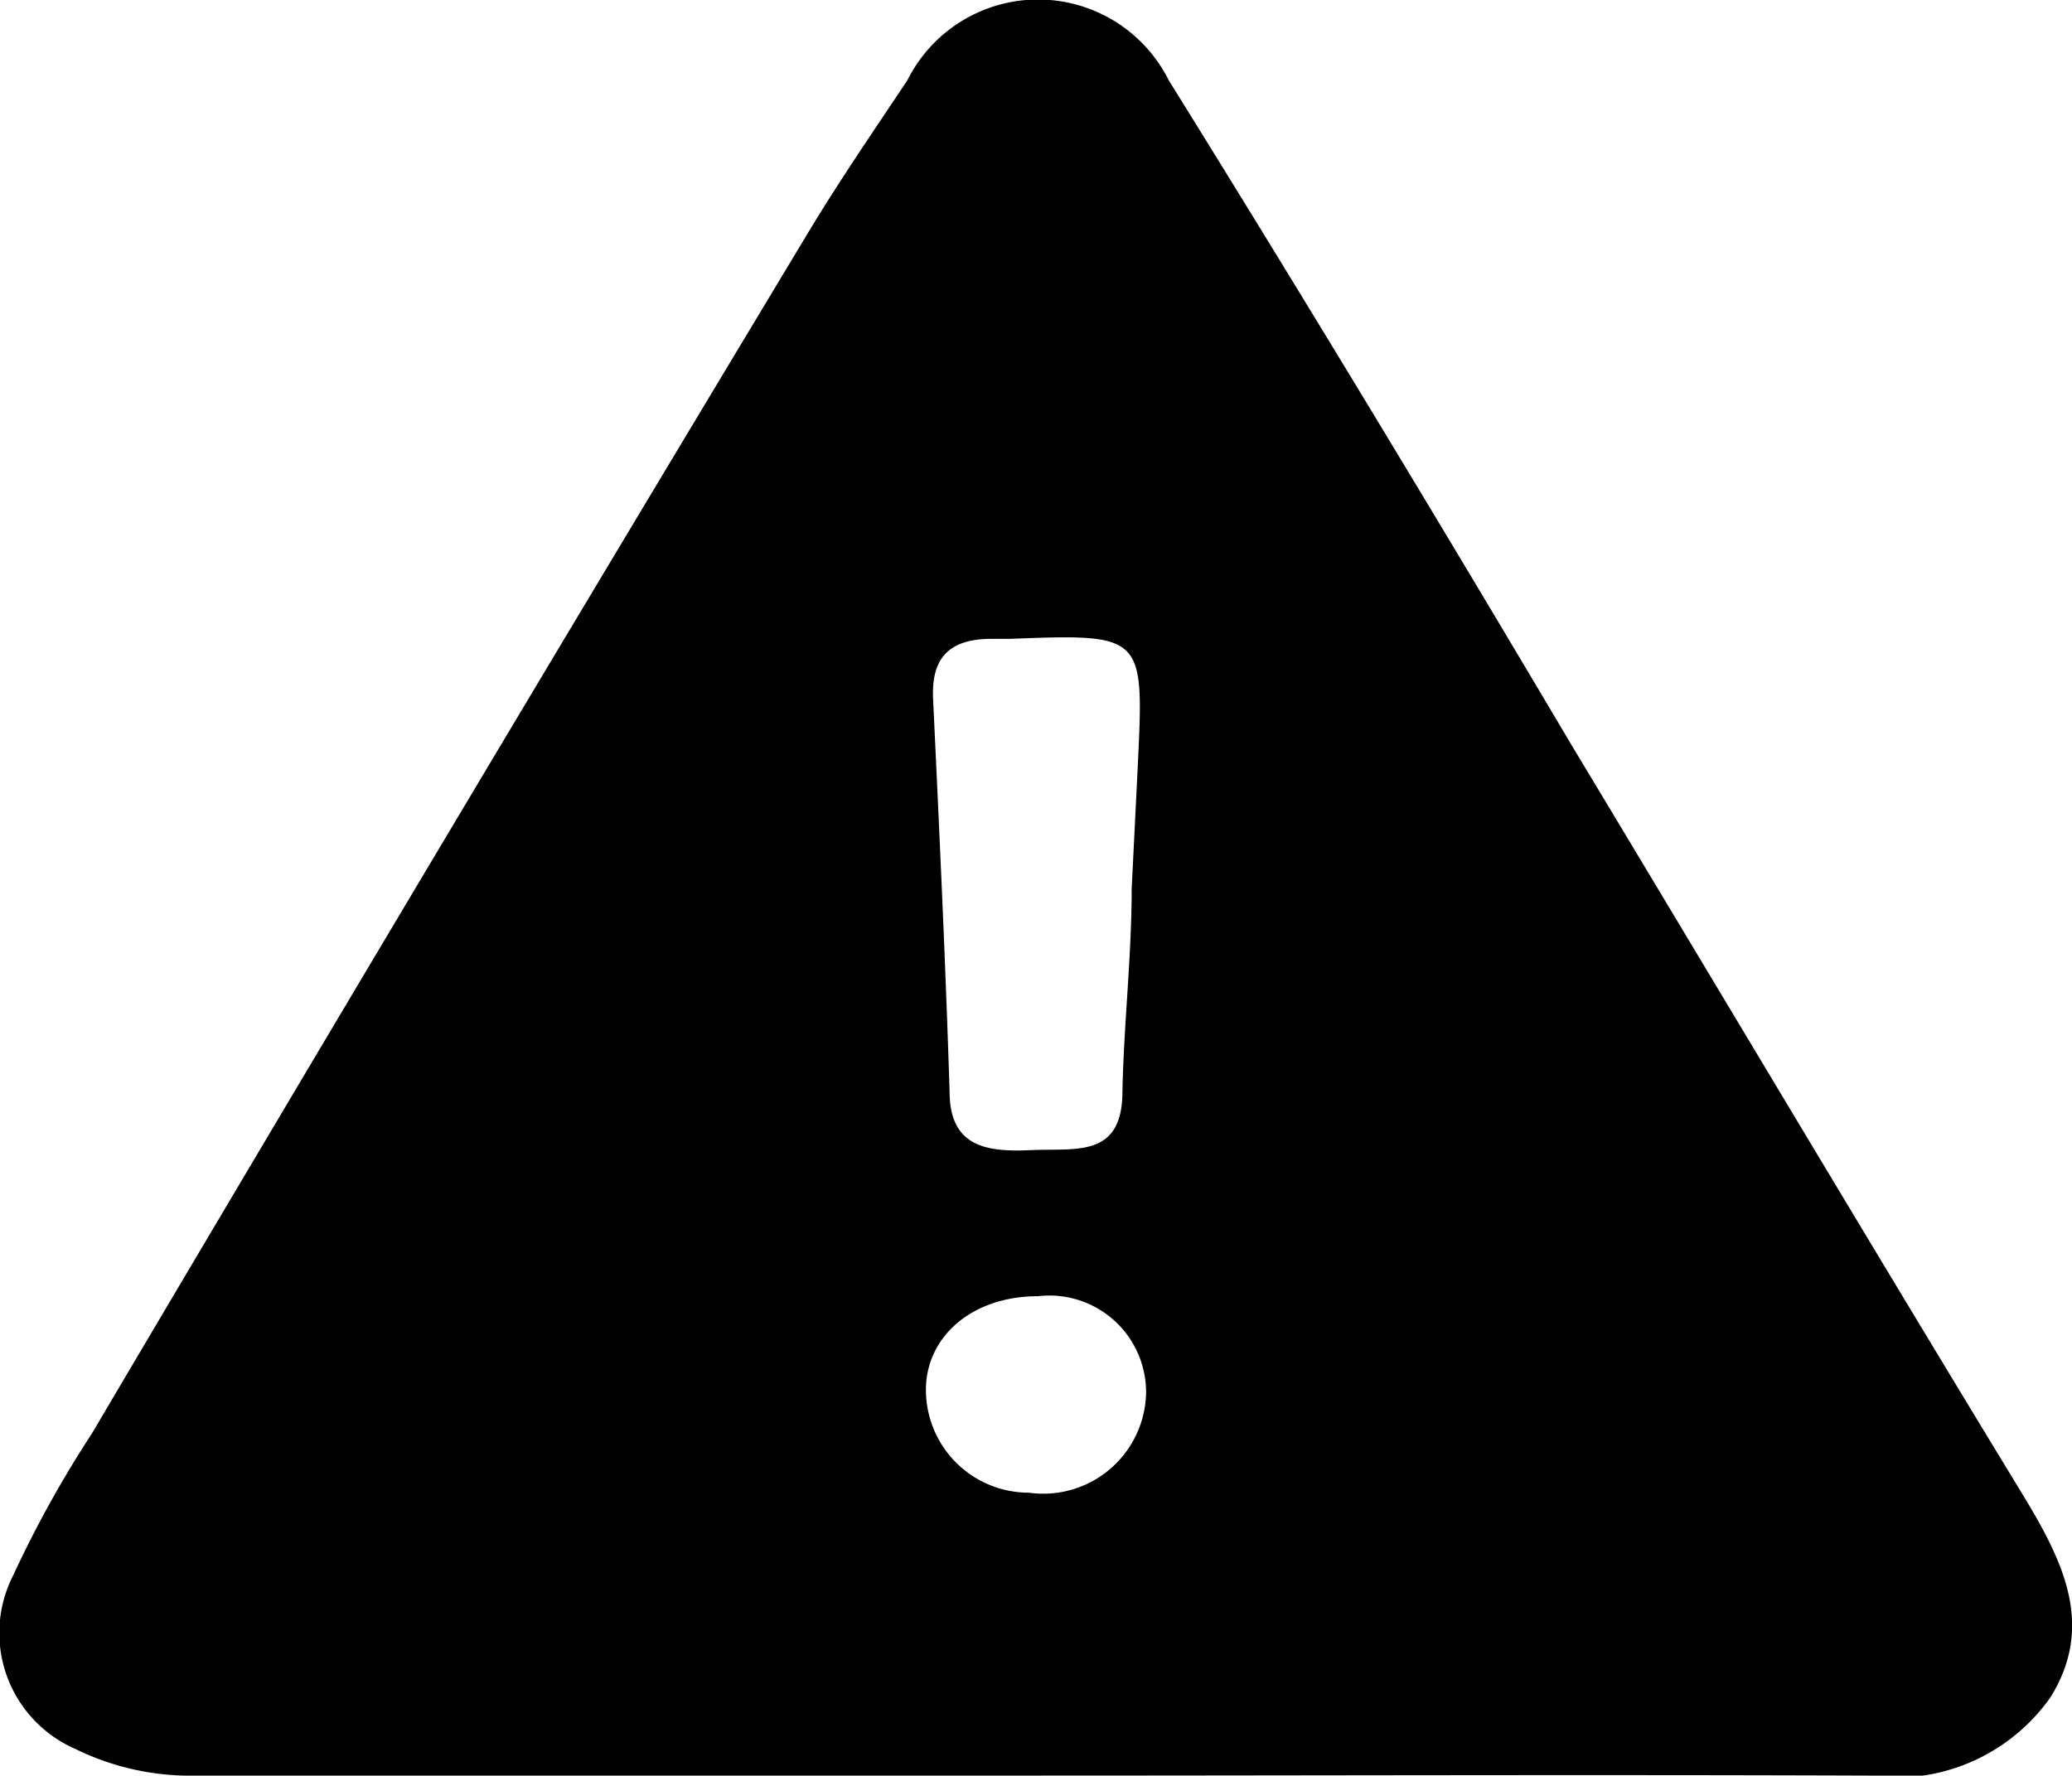 <svg xmlns="http://www.w3.org/2000/svg" viewBox="0 0 20.14 17.26"><g id="Layer_2" data-name="Layer 2"><g id="Layer_1-2" data-name="Layer 1"><path d="M10,17.26c-2.7,0-5.39,0-8.08,0A2.54,2.54,0,0,1,.73,17a1.23,1.23,0,0,1-.6-1.69,10.81,10.81,0,0,1,.76-1.37Q4.34,8.1,7.82,2.32c.31-.52.64-1,1-1.54a1.42,1.42,0,0,1,2.54,0C12.69,2.92,14,5.09,15.28,7.25c1.47,2.44,2.92,4.88,4.4,7.31.38.63.68,1.25.25,1.94a1.84,1.84,0,0,1-1.77.76C15.43,17.25,12.71,17.26,10,17.26Zm1-8.62h0l.06-1.21c.06-1.26.06-1.27-1.24-1.22H9.64c-.43,0-.59.2-.57.59.06,1.27.12,2.54.16,3.81,0,.54.36.59.79.57s.88.08.89-.55S11,9.3,11,8.64Zm.14,4.9a.94.94,0,0,0-1.05-.94C9.44,12.6,9,13,9,13.51a1,1,0,0,0,1,1A1,1,0,0,0,11.14,13.54Z"/></g></g></svg>
